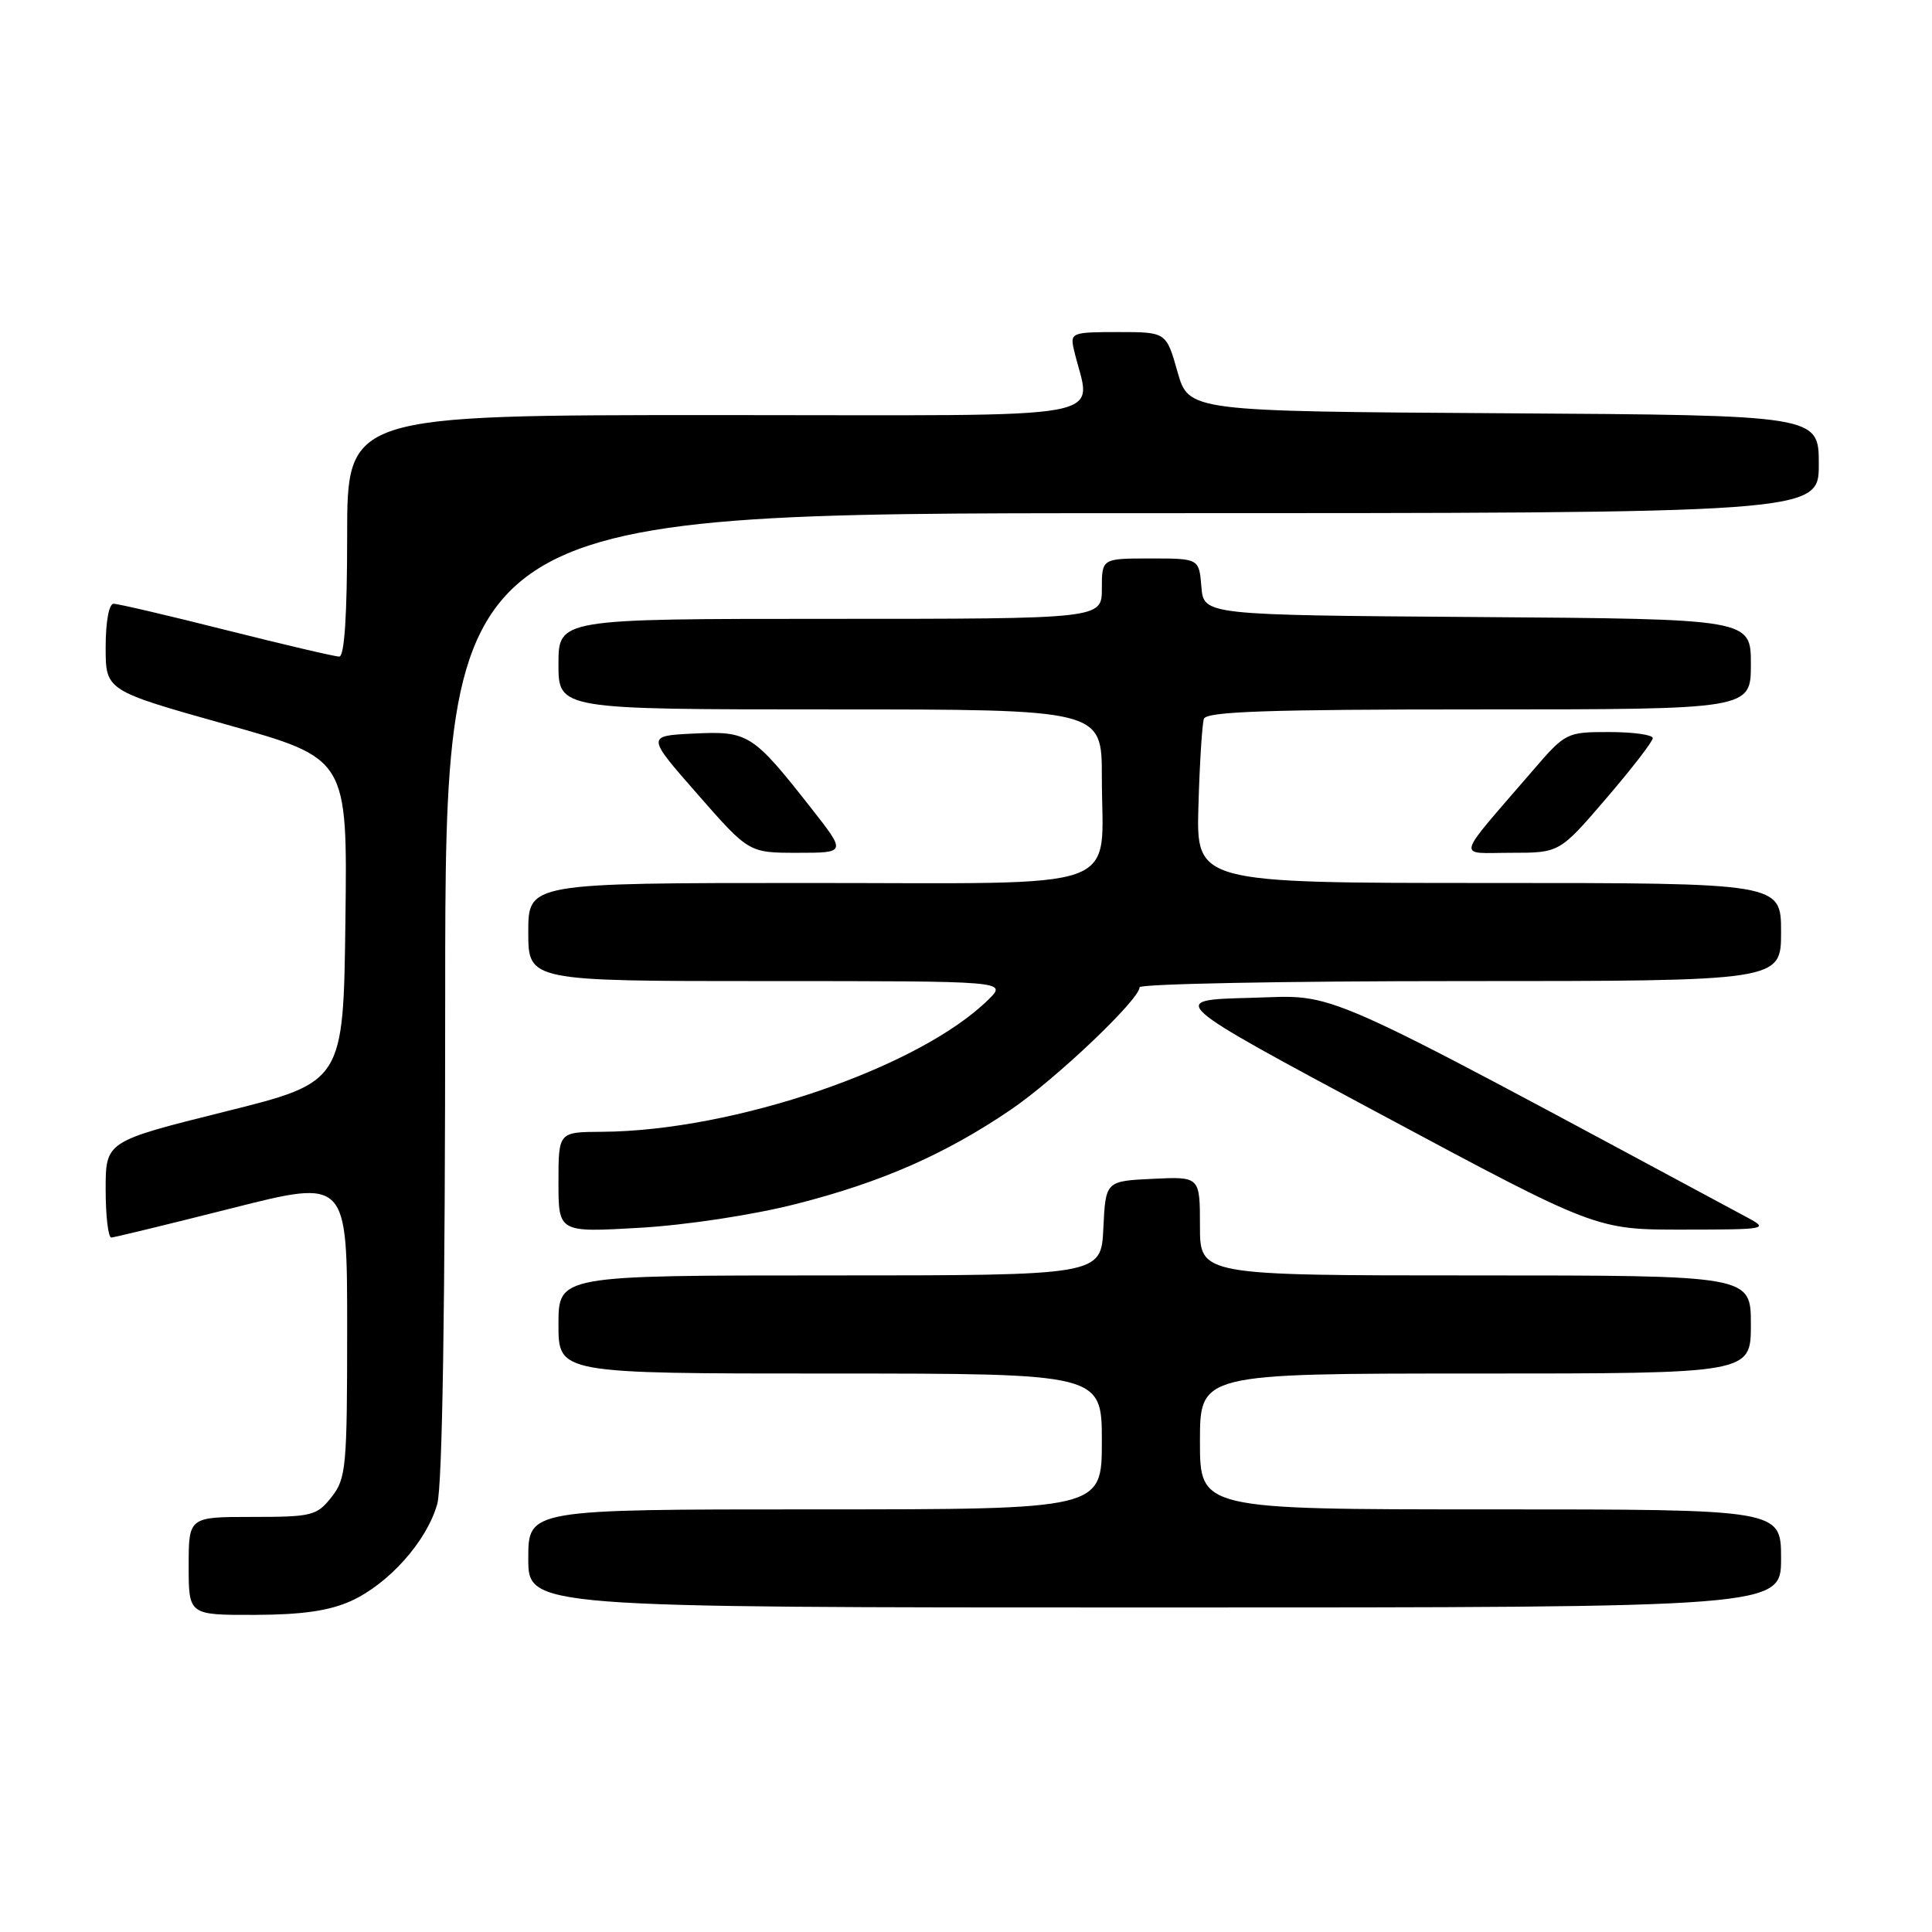 <?xml version="1.0" encoding="UTF-8" standalone="no"?>
<!DOCTYPE svg PUBLIC "-//W3C//DTD SVG 1.1//EN" "http://www.w3.org/Graphics/SVG/1.1/DTD/svg11.dtd" >
<svg xmlns="http://www.w3.org/2000/svg" xmlns:xlink="http://www.w3.org/1999/xlink" version="1.1" viewBox="0 0 256 256">
 <g >
 <path fill="currentColor"
d=" M 46.51 212.14 C 51.55 209.84 56.57 204.19 57.94 199.28 C 58.62 196.82 58.99 173.15 58.99 131.75 C 59.00 68.00 59.00 68.00 150.00 68.00 C 241.00 68.00 241.00 68.00 241.00 61.51 C 241.00 55.02 241.00 55.02 199.26 54.76 C 157.51 54.50 157.51 54.50 156.02 49.25 C 154.53 44.00 154.53 44.00 148.15 44.00 C 142.05 44.00 141.79 44.10 142.28 46.25 C 144.48 55.97 149.69 55.00 95.12 55.00 C 46.00 55.00 46.00 55.00 46.00 71.00 C 46.00 81.52 45.64 87.00 44.95 87.00 C 44.37 87.00 37.64 85.42 30.00 83.50 C 22.36 81.57 15.63 80.00 15.05 80.00 C 14.44 80.00 14.00 82.40 14.00 85.76 C 14.00 91.51 14.00 91.51 30.02 96.01 C 46.04 100.50 46.04 100.50 45.77 121.94 C 45.50 143.39 45.50 143.39 29.75 147.31 C 14.00 151.24 14.00 151.24 14.00 157.62 C 14.00 161.13 14.34 163.99 14.75 163.98 C 15.16 163.96 22.36 162.21 30.75 160.09 C 46.00 156.23 46.00 156.23 46.00 175.98 C 46.00 194.45 45.87 195.90 43.93 198.37 C 41.98 200.84 41.34 201.00 33.43 201.00 C 25.00 201.00 25.00 201.00 25.00 207.50 C 25.00 214.00 25.00 214.00 33.75 213.98 C 40.04 213.96 43.63 213.44 46.51 212.14 Z  M 236.00 206.50 C 236.00 200.00 236.00 200.00 197.50 200.00 C 159.00 200.00 159.00 200.00 159.00 191.00 C 159.00 182.00 159.00 182.00 195.50 182.00 C 232.00 182.00 232.00 182.00 232.00 175.50 C 232.00 169.00 232.00 169.00 195.50 169.00 C 159.00 169.00 159.00 169.00 159.00 162.45 C 159.00 155.90 159.00 155.90 152.75 156.20 C 146.50 156.50 146.50 156.50 146.20 162.75 C 145.90 169.00 145.90 169.00 109.95 169.00 C 74.00 169.00 74.00 169.00 74.00 175.50 C 74.00 182.00 74.00 182.00 110.00 182.00 C 146.00 182.00 146.00 182.00 146.00 191.00 C 146.00 200.00 146.00 200.00 108.00 200.00 C 70.00 200.00 70.00 200.00 70.00 206.50 C 70.00 213.00 70.00 213.00 153.00 213.00 C 236.00 213.00 236.00 213.00 236.00 206.50 Z  M 105.42 159.55 C 116.77 156.67 125.22 152.96 133.91 147.06 C 139.86 143.02 151.00 132.44 151.00 130.82 C 151.00 130.37 170.12 130.00 193.50 130.00 C 236.00 130.00 236.00 130.00 236.00 123.50 C 236.00 117.00 236.00 117.00 197.25 117.00 C 158.50 117.00 158.50 117.00 158.80 106.75 C 158.96 101.11 159.29 95.94 159.52 95.25 C 159.84 94.28 168.03 94.00 195.97 94.00 C 232.00 94.00 232.00 94.00 232.00 88.01 C 232.00 82.02 232.00 82.02 195.75 81.76 C 159.50 81.50 159.50 81.50 159.19 77.75 C 158.88 74.00 158.88 74.00 152.44 74.00 C 146.00 74.00 146.00 74.00 146.00 78.00 C 146.00 82.00 146.00 82.00 110.00 82.00 C 74.00 82.00 74.00 82.00 74.00 88.00 C 74.00 94.00 74.00 94.00 110.00 94.00 C 146.00 94.00 146.00 94.00 146.00 102.93 C 146.00 118.42 149.94 117.00 107.02 117.00 C 70.00 117.00 70.00 117.00 70.00 123.50 C 70.00 130.00 70.00 130.00 101.73 130.00 C 133.45 130.00 133.45 130.00 130.98 132.44 C 121.84 141.46 97.29 149.86 79.75 149.97 C 74.00 150.00 74.00 150.00 74.00 156.65 C 74.00 163.31 74.00 163.31 84.75 162.69 C 90.94 162.33 99.71 161.00 105.42 159.55 Z  M 231.50 161.31 C 173.11 129.95 177.57 131.91 165.67 132.22 C 154.68 132.50 154.68 132.50 183.09 147.72 C 211.50 162.94 211.50 162.94 223.00 162.93 C 234.15 162.92 234.41 162.87 231.50 161.31 Z  M 107.53 107.14 C 99.74 97.22 99.16 96.85 91.95 97.20 C 85.64 97.50 85.64 97.50 92.44 105.25 C 99.23 113.00 99.23 113.00 105.68 113.00 C 112.13 113.00 112.13 113.00 107.53 107.14 Z  M 212.82 105.81 C 216.22 101.85 219.00 98.25 219.00 97.81 C 219.00 97.36 216.41 97.00 213.25 97.00 C 207.56 97.00 207.45 97.05 203.00 102.22 C 192.66 114.23 192.97 113.00 200.23 113.00 C 206.65 113.00 206.65 113.00 212.82 105.81 Z "/>
</g>
</svg>